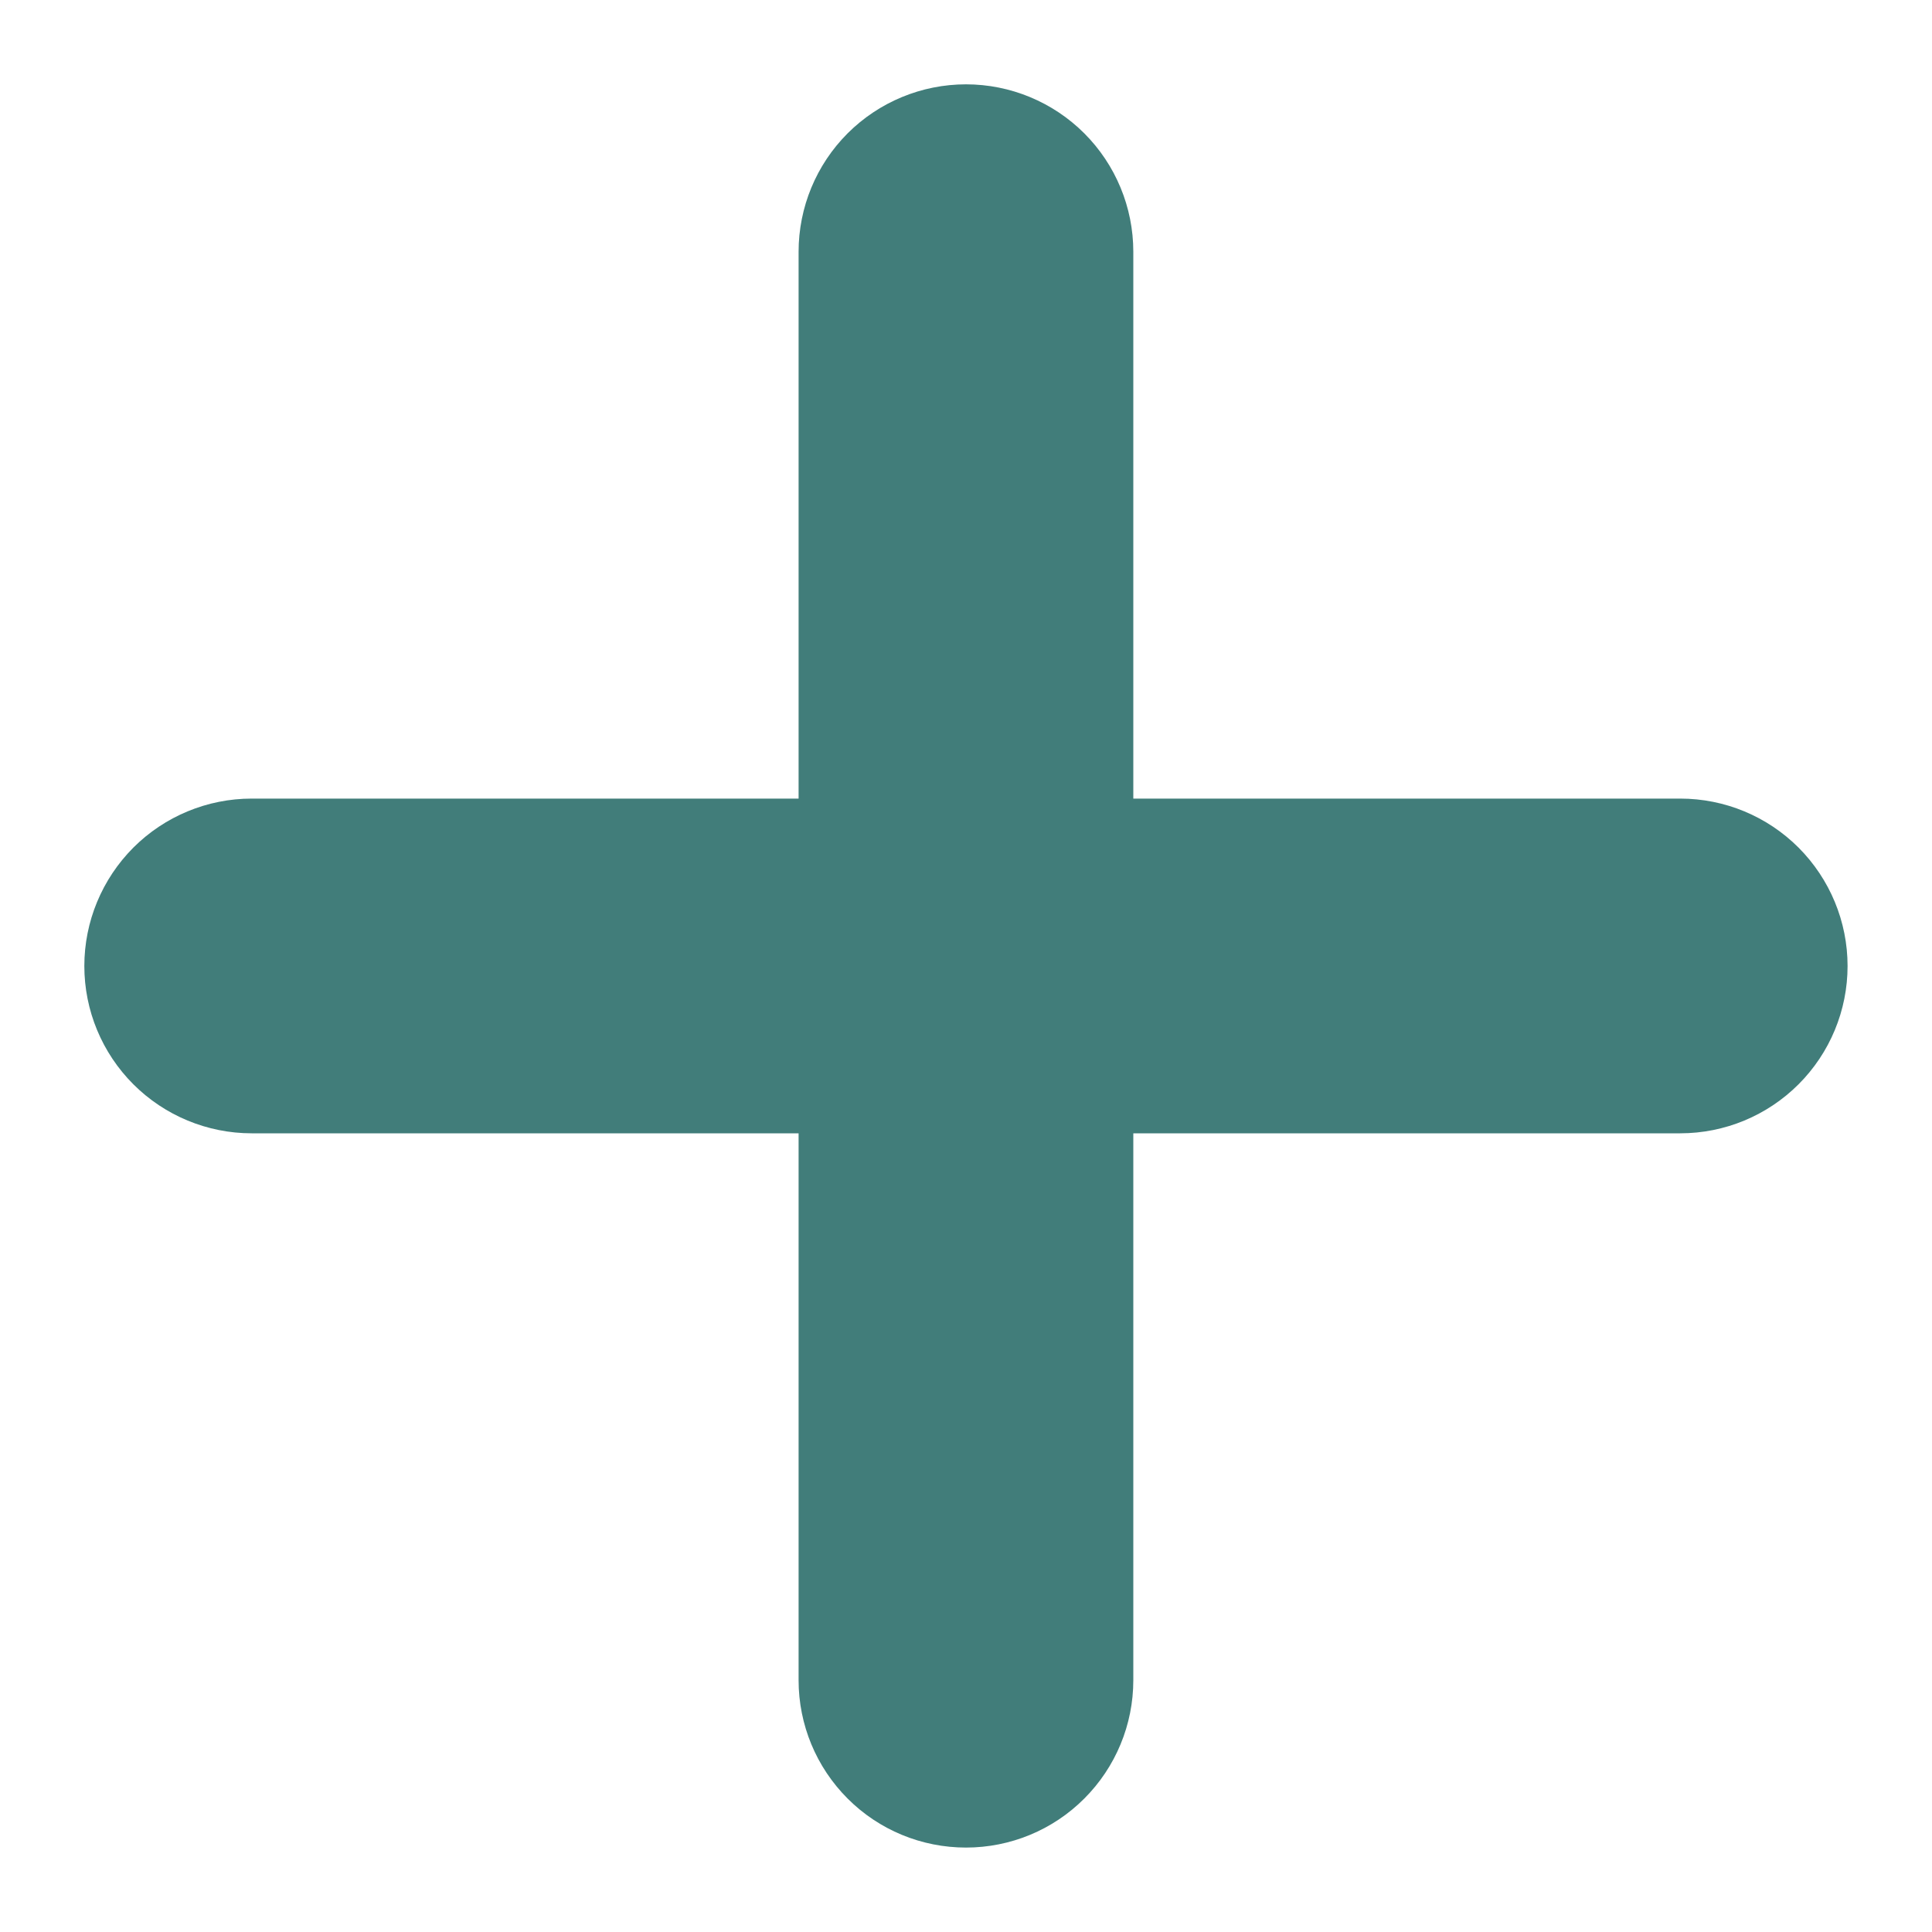 <svg width="20" height="20" viewBox="0 0 20 20" fill="none" xmlns="http://www.w3.org/2000/svg">
  <path
    d="M17.394 11.232H11.232V17.394C11.232 17.721 11.102 18.034 10.871 18.265C10.64 18.497 10.326 18.626 10 18.626C9.673 18.626 9.359 18.497 9.128 18.265C8.897 18.034 8.767 17.721 8.767 17.394V11.232H2.605C2.279 11.232 1.965 11.102 1.734 10.871C1.503 10.64 1.373 10.327 1.373 10C1.373 9.673 1.503 9.36 1.734 9.128C1.965 8.897 2.279 8.767 2.605 8.767H8.767V2.606C8.767 2.279 8.897 1.965 9.128 1.734C9.359 1.503 9.673 1.373 10 1.373C10.326 1.373 10.64 1.503 10.871 1.734C11.102 1.965 11.232 2.279 11.232 2.606V8.767H17.394C17.721 8.767 18.034 8.897 18.265 9.128C18.496 9.36 18.626 9.673 18.626 10C18.626 10.327 18.496 10.64 18.265 10.871C18.034 11.102 17.721 11.232 17.394 11.232Z"
    fill="#417d7a" stroke="#417d7a" strokeWidth="1.232" />
</svg>